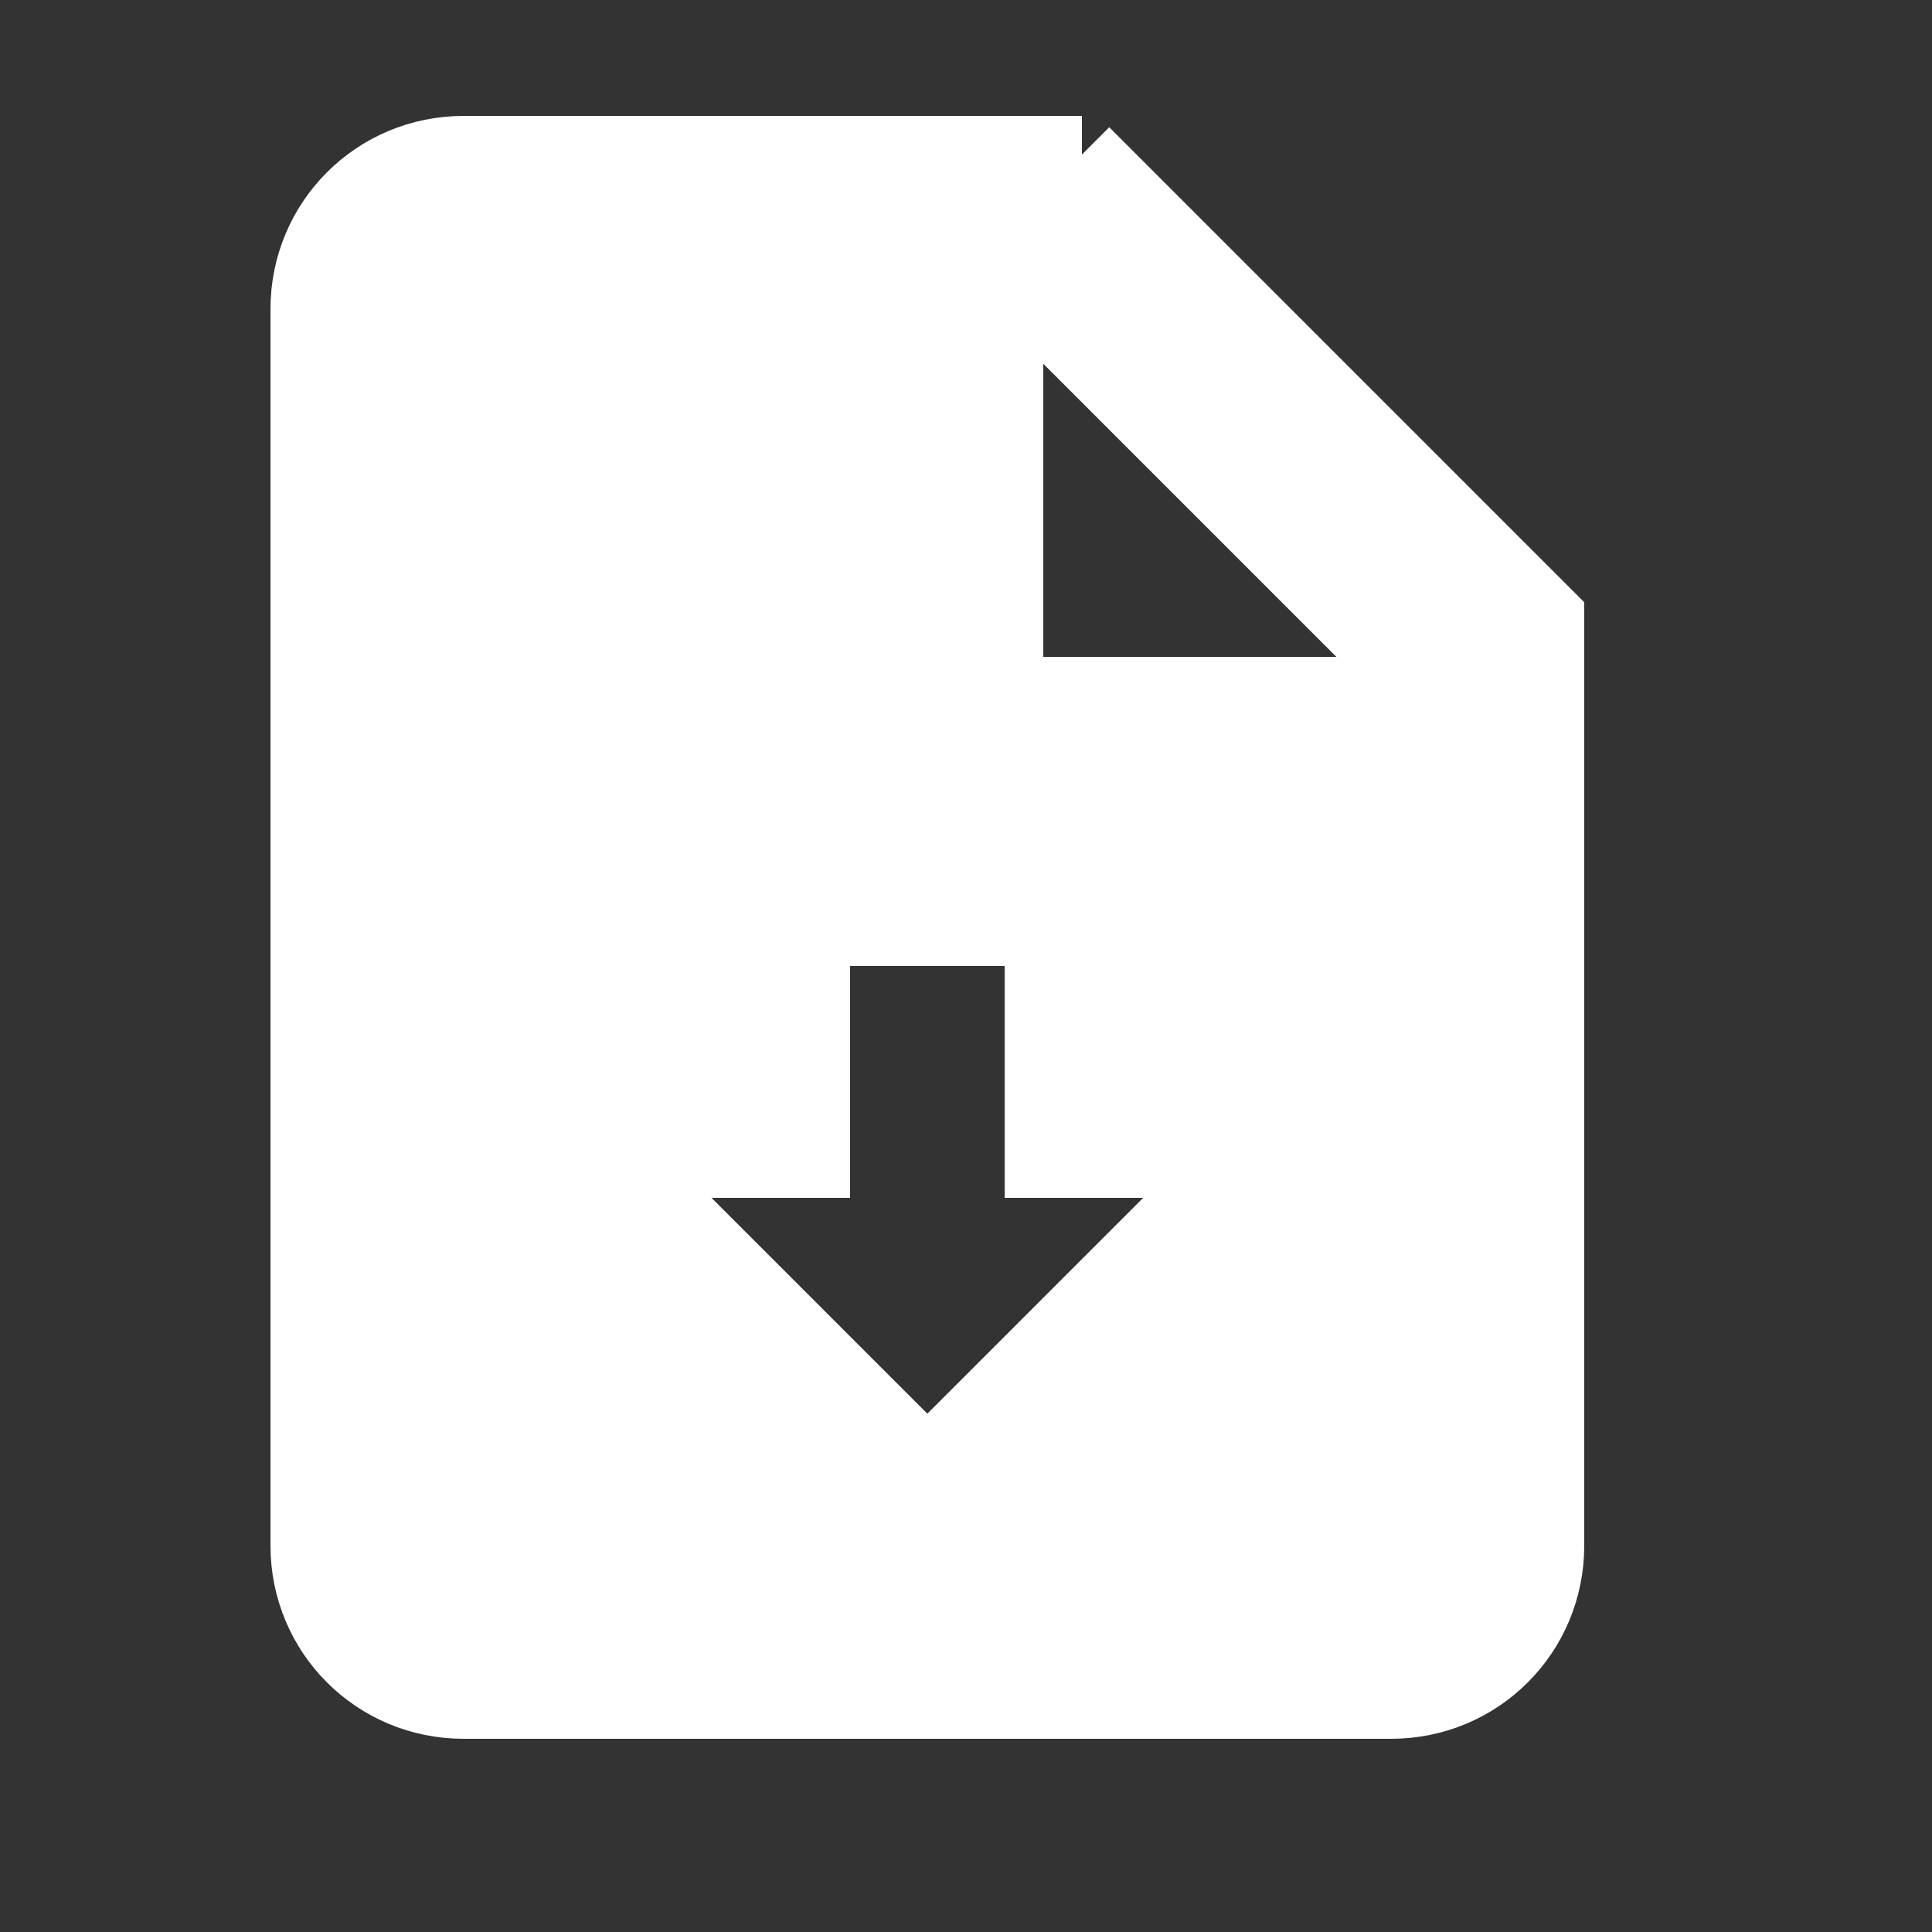 <svg xmlns="http://www.w3.org/2000/svg" viewBox="0 0 25 25" width="100" height="100" fill="#fff" stroke="#fff"><rect x="0" y="0" width="25" height="25" fill="#333333" stroke="none"/><path d="M14,2H6C4.89,2 4,2.89 4,4V20C4,21.11 4.89,22 6,22H18C19.11,22 20,21.11 20,20V8L14,2M12,19L8,15H10.5V12H13.5V15H16L12,19M13,9V3.5L18.5,9H13Z" /></svg>